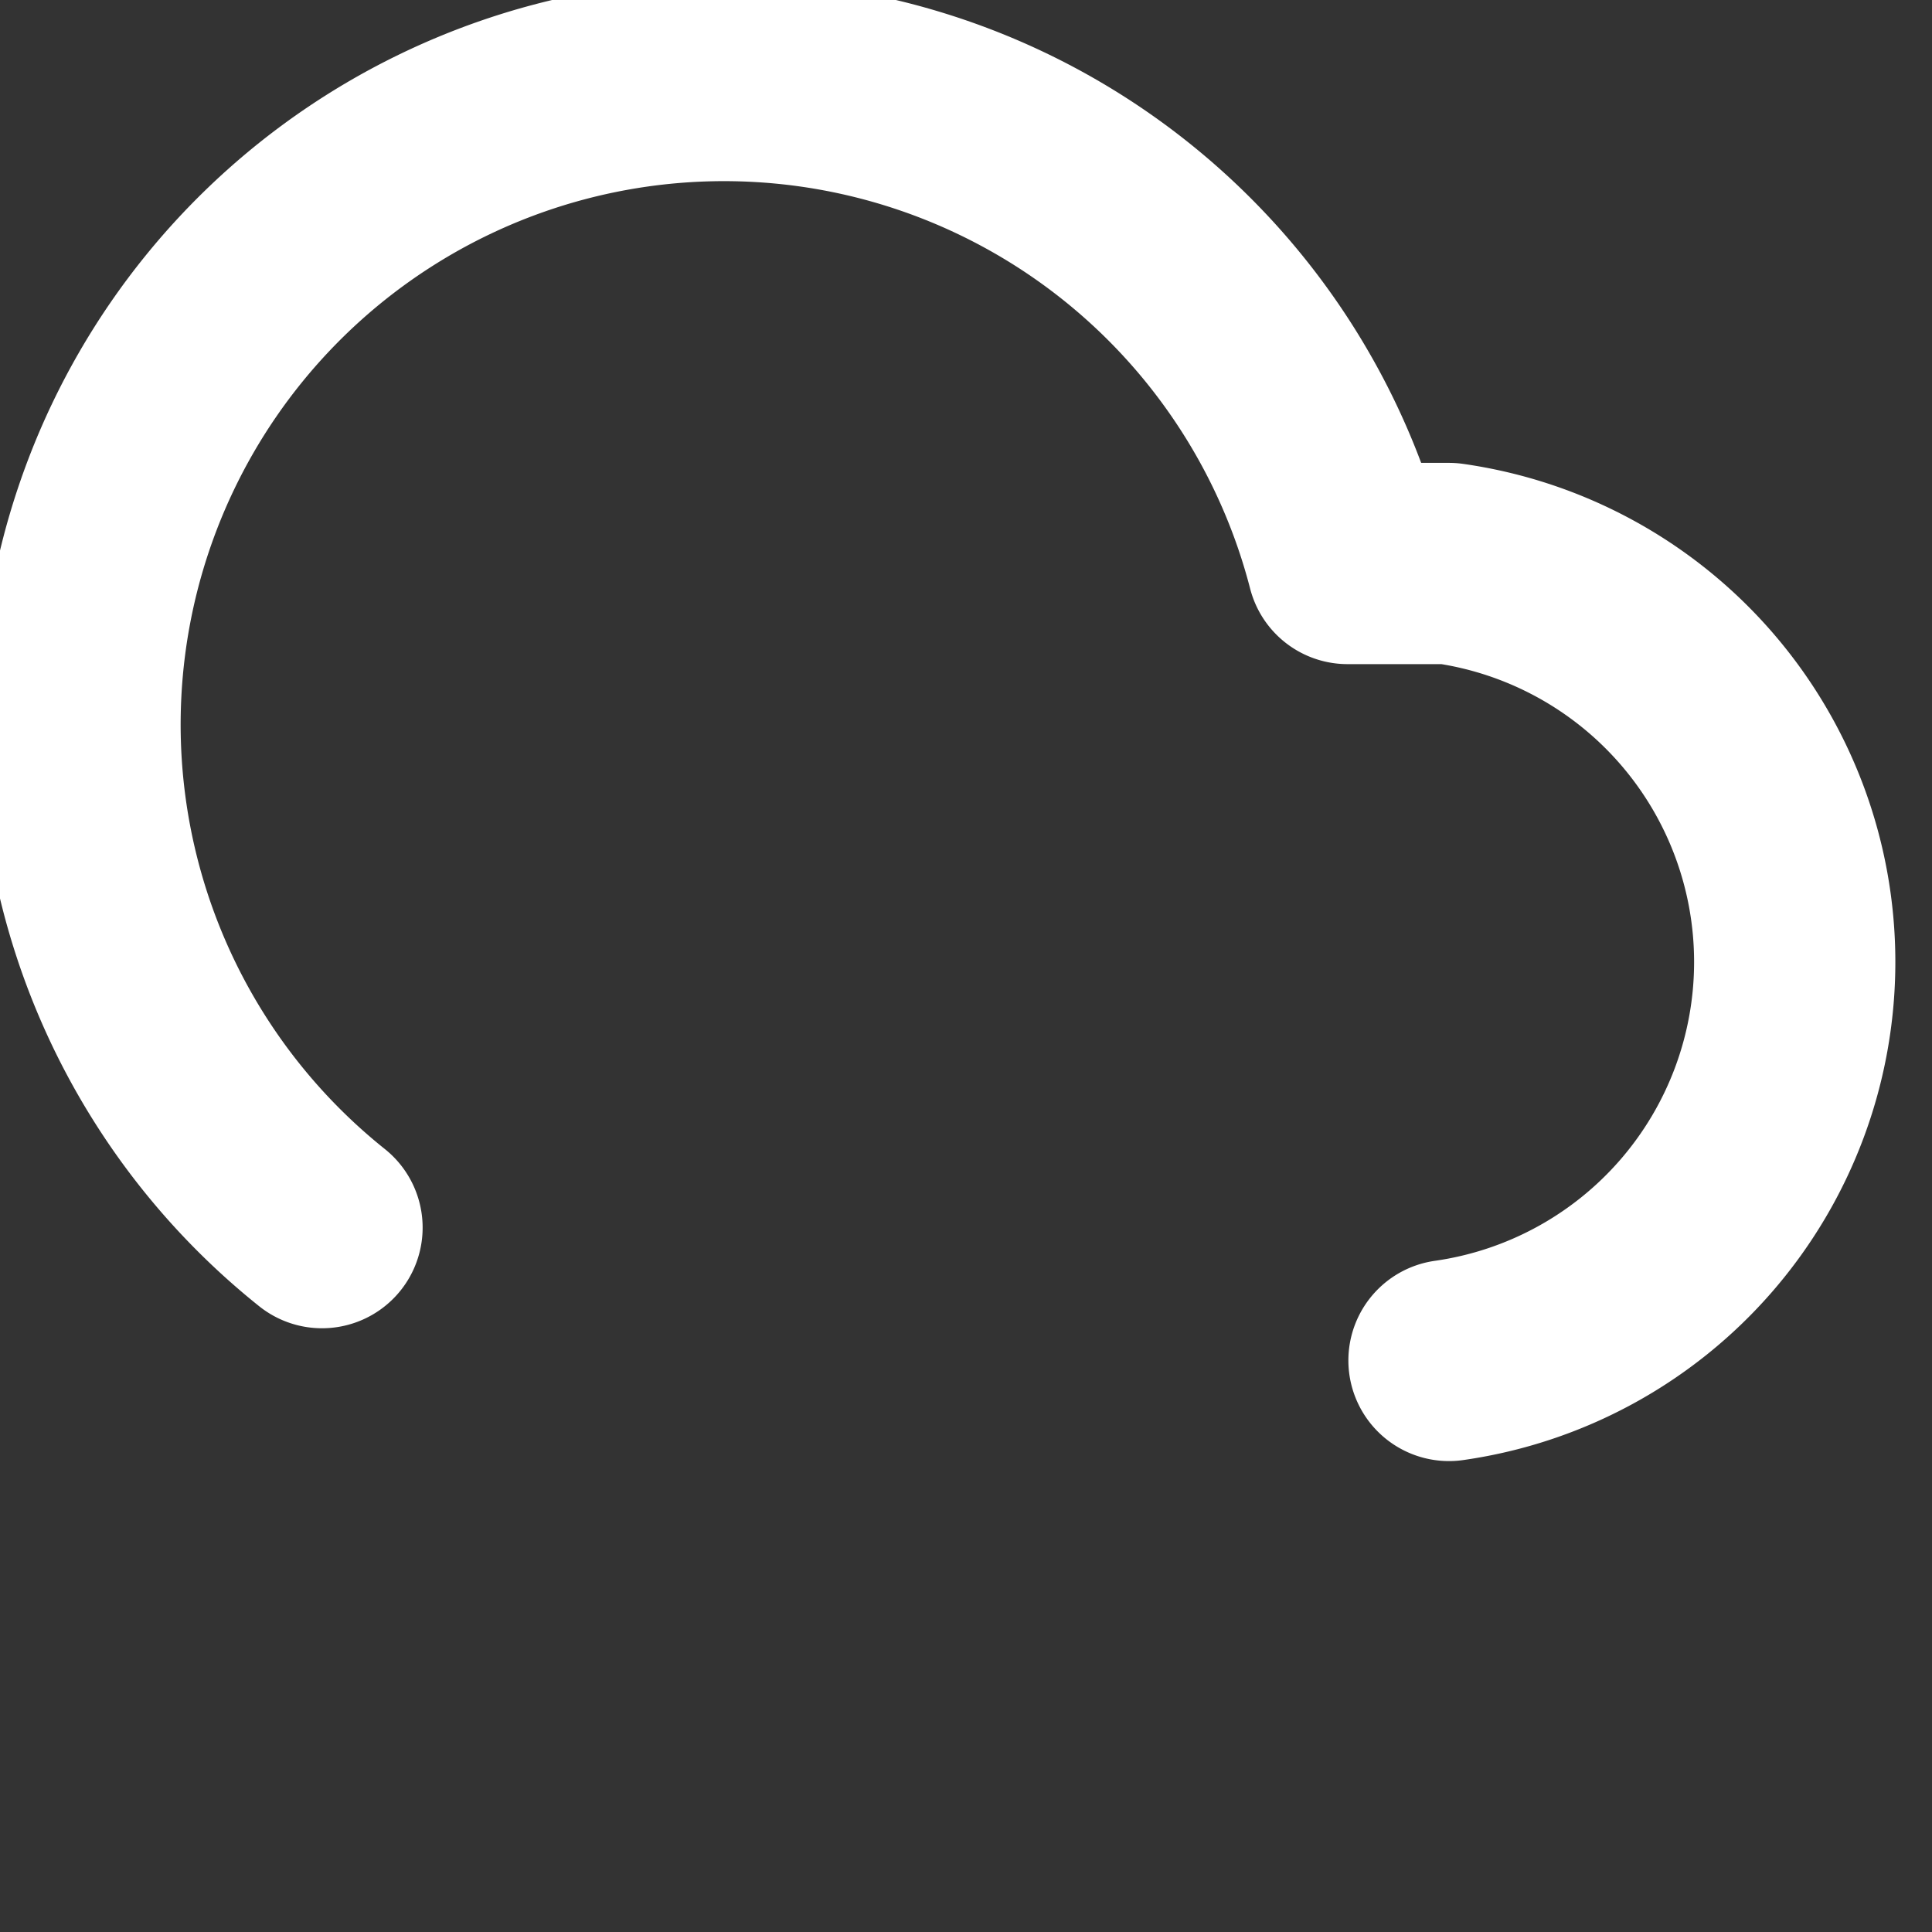 <svg width="24" height="24" viewBox="0 0 24 24" fill="none" xmlns="http://www.w3.org/2000/svg">
<rect x="0" y="0" width="24" height="24" fill="#333333" stroke="none"/>
<path d="M18 16.9A5 5 0 0 0 18 7h-1.26A8 8 0 1 0 4 15.25" stroke="white" stroke-width="2.5" stroke-linecap="round" stroke-linejoin="round"/>
</svg> 